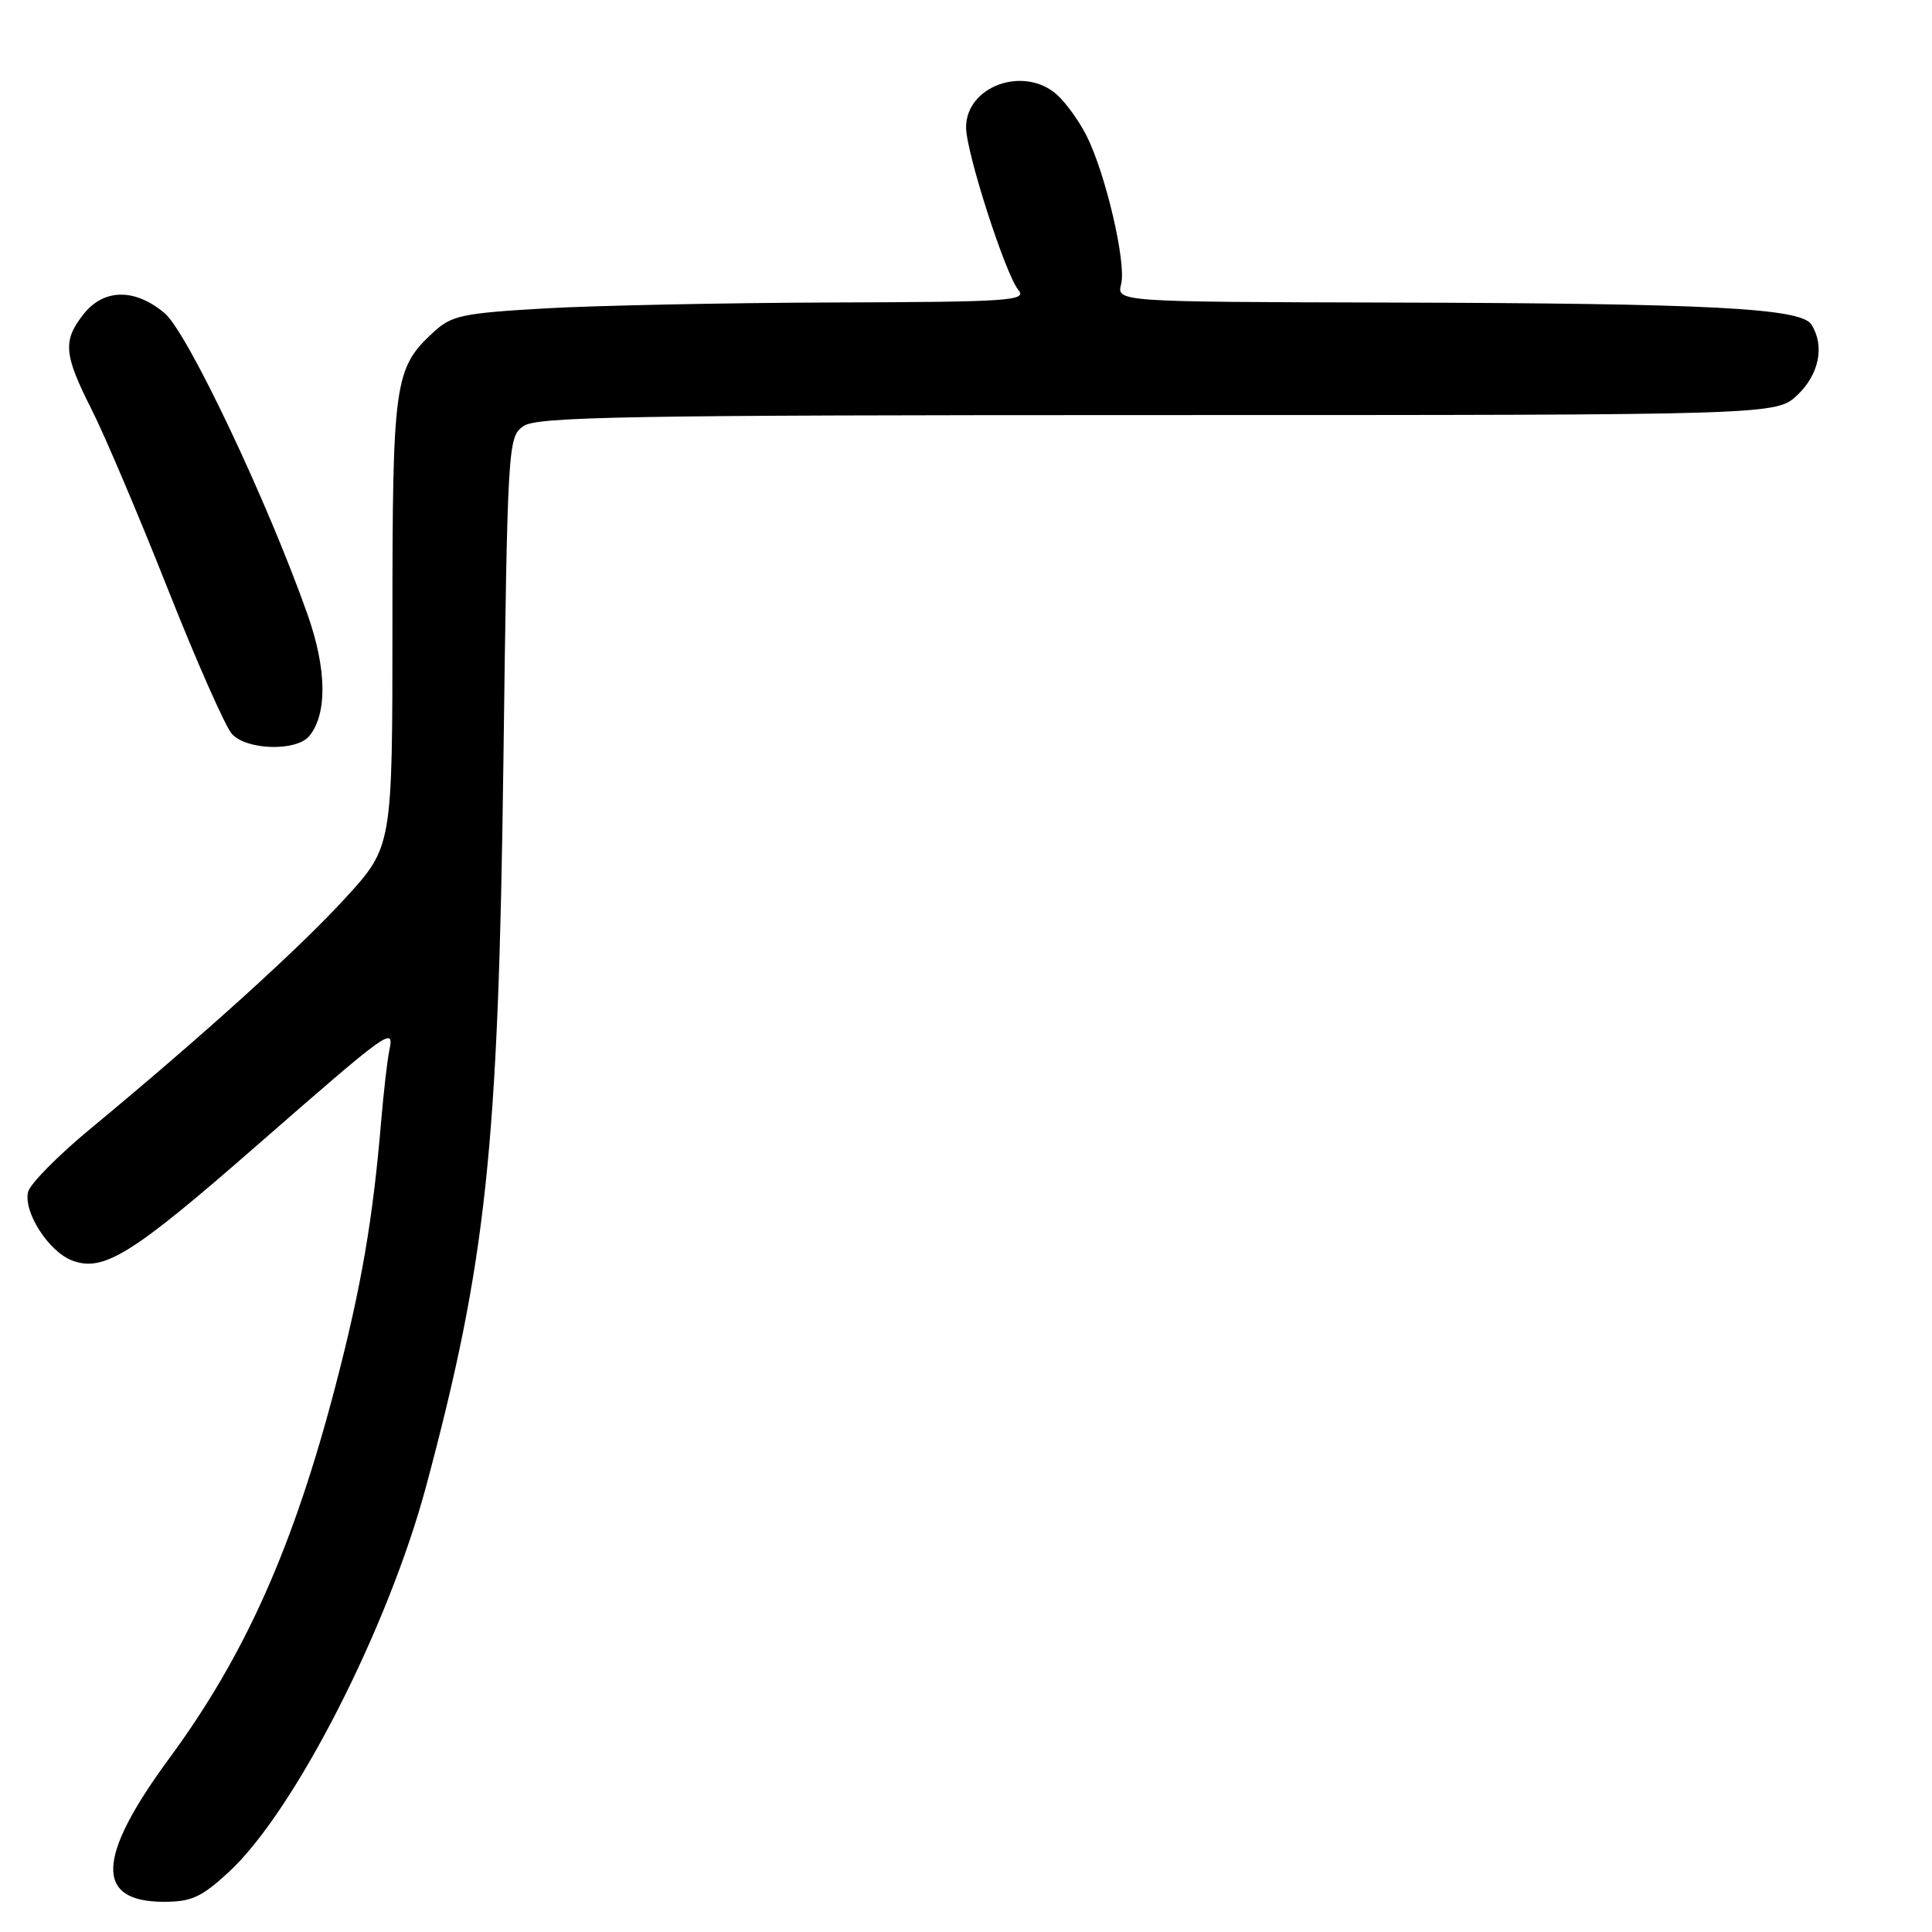 <?xml version="1.0" encoding="UTF-8" standalone="no"?>
<!DOCTYPE svg PUBLIC "-//W3C//DTD SVG 1.1//EN" "http://www.w3.org/Graphics/SVG/1.1/DTD/svg11.dtd" >
<svg xmlns="http://www.w3.org/2000/svg" xmlns:xlink="http://www.w3.org/1999/xlink" version="1.1" viewBox="0 0 256 256">
 <g >
 <path fill="currentColor"
d=" M 30.30 248.07 C 38.99 240.07 51.43 215.73 56.48 196.88 C 64.45 167.09 66.04 152.18 66.70 101.21 C 67.25 58.76 67.31 57.90 69.36 56.46 C 71.15 55.21 83.07 55.00 153.42 55.00 C 235.39 55.00 235.39 55.00 238.20 52.31 C 241.06 49.57 241.80 45.81 240.02 43.00 C 238.65 40.83 226.63 40.20 184.23 40.09 C 147.96 40.00 147.96 40.00 148.56 37.62 C 149.26 34.82 146.50 23.00 143.98 18.00 C 143.01 16.07 141.26 13.64 140.09 12.58 C 135.72 8.63 127.99 11.39 128.01 16.90 C 128.03 20.23 133.22 36.35 134.94 38.42 C 136.12 39.85 133.80 40.01 110.37 40.08 C 96.14 40.13 79.01 40.48 72.30 40.86 C 61.22 41.50 59.84 41.79 57.42 44.03 C 52.25 48.80 52.00 50.55 52.00 82.56 C 52.00 112.18 52.00 112.18 45.75 119.01 C 39.61 125.72 26.93 137.19 11.87 149.66 C 7.67 153.14 4.01 156.85 3.73 157.91 C 3.05 160.54 6.43 165.83 9.55 167.02 C 13.70 168.60 17.49 166.24 33.92 151.88 C 51.67 136.38 52.26 135.95 51.59 139.18 C 51.32 140.46 50.84 144.65 50.51 148.50 C 49.41 161.62 47.88 170.49 44.49 183.50 C 38.89 204.96 32.50 219.31 22.43 232.99 C 12.76 246.13 12.54 252.00 21.72 252.00 C 25.36 252.00 26.72 251.38 30.30 248.07 Z  M 40.97 97.54 C 43.38 94.63 43.31 88.68 40.76 81.45 C 35.48 66.49 24.84 44.04 21.82 41.50 C 17.88 38.18 13.75 38.23 11.07 41.63 C 8.29 45.17 8.45 46.96 12.15 54.28 C 13.88 57.70 18.41 68.38 22.22 78.00 C 26.03 87.62 29.86 96.29 30.73 97.25 C 32.68 99.41 39.26 99.59 40.97 97.54 Z "/>
</g>
</svg>